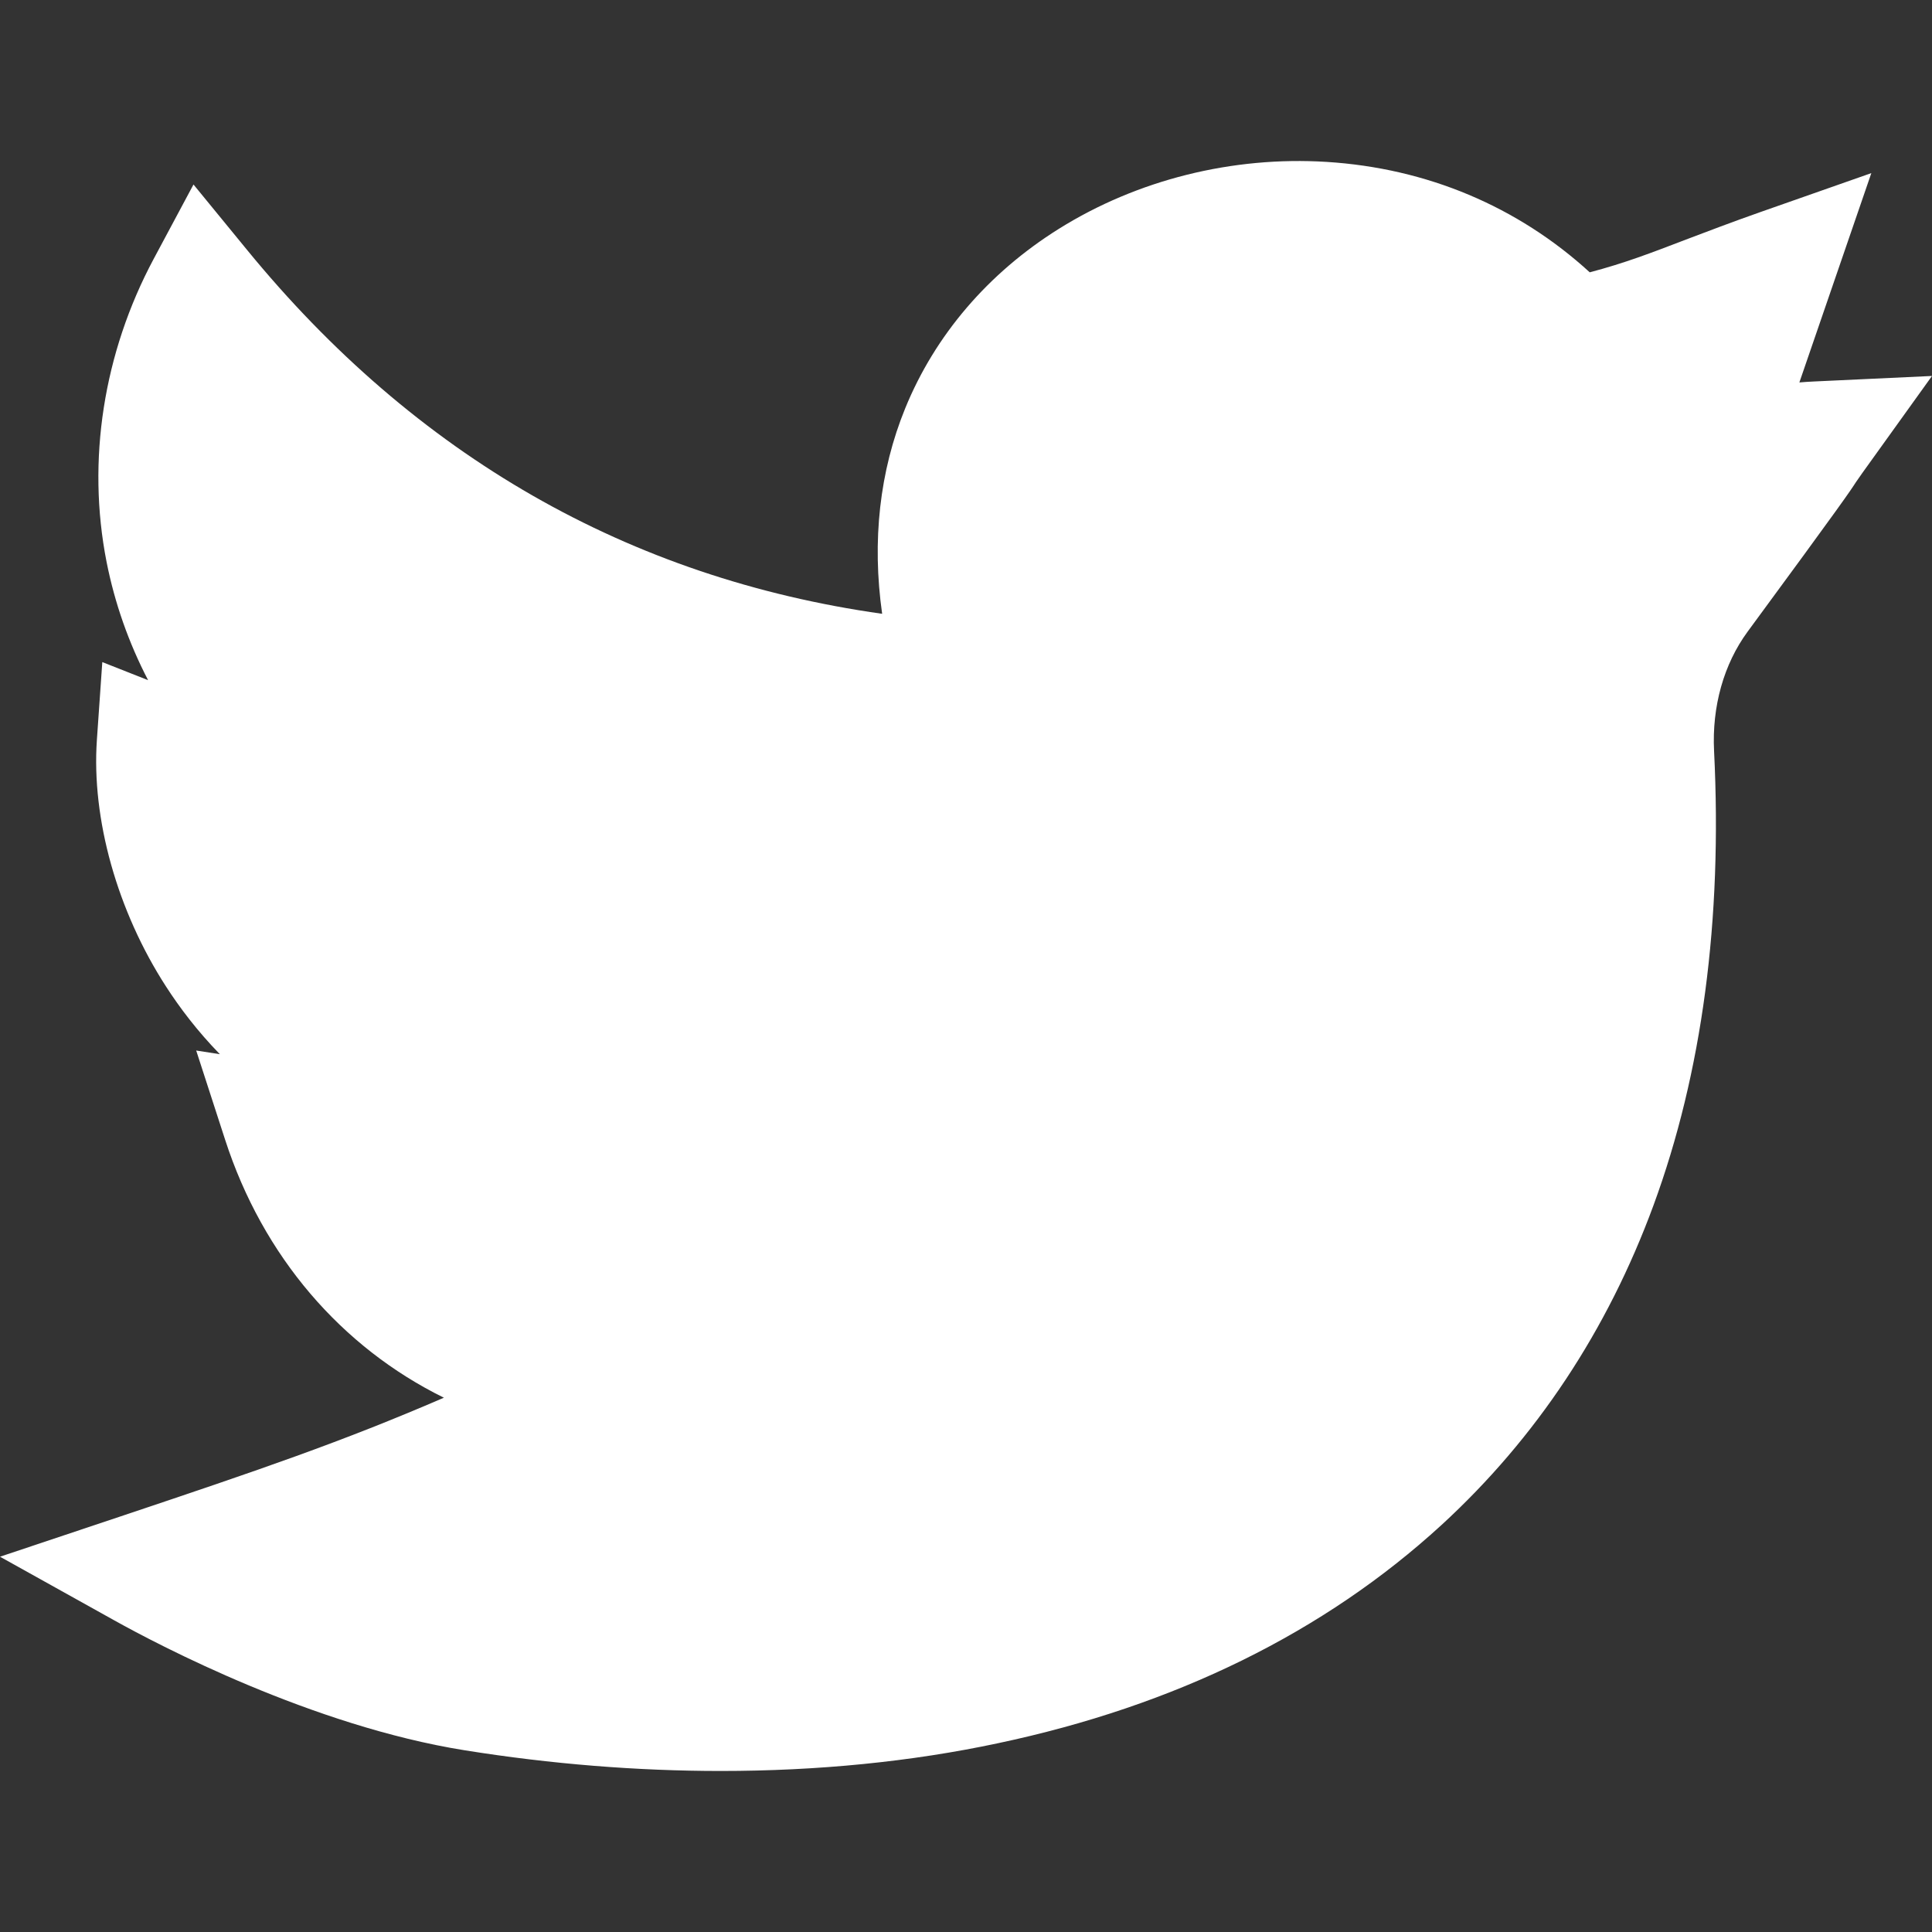 <svg xmlns="http://www.w3.org/2000/svg" width="20" height="20" viewBox="0 0 20 20">
    <rect x="0" y="0" width="20" height="20" fill="#333333" stroke="none"/>
    <path fill="#FFF" fill-rule="evenodd" d="M7.461 18.333c-.865 0-1.755-.071-2.65-.214-1.578-.252-3.174-1.092-3.626-1.344L0 16.115l1.283-.429c1.402-.47 2.255-.76 3.312-1.217-1.058-.521-1.873-1.46-2.265-2.672l-.299-.922.245.038c-.232-.238-.415-.48-.557-.7-.505-.781-.773-1.736-.716-2.554l.056-.805.474.187c-.2-.385-.345-.795-.43-1.225-.206-1.048-.033-2.162.488-3.136l.412-.77.552.674c1.745 2.134 3.954 3.4 6.577 3.77-.107-.752-.027-1.477.239-2.128.309-.757.859-1.4 1.59-1.857.812-.508 1.797-.754 2.773-.693 1.036.065 1.976.46 2.723 1.143.364-.096.633-.2.996-.339.219-.083.467-.178.777-.287l1.142-.401-.745 2.167c.05-.004.1-.008.153-.01L20 3.892l-.721 1.004-.067.096c-.058.09-.13.2-1.12 1.546-.248.337-.371.776-.348 1.236.087 1.749-.123 3.331-.627 4.703-.477 1.297-1.215 2.41-2.194 3.309-1.212 1.111-2.757 1.872-4.593 2.26-.9.192-1.868.287-2.869.287z"/>
</svg>
